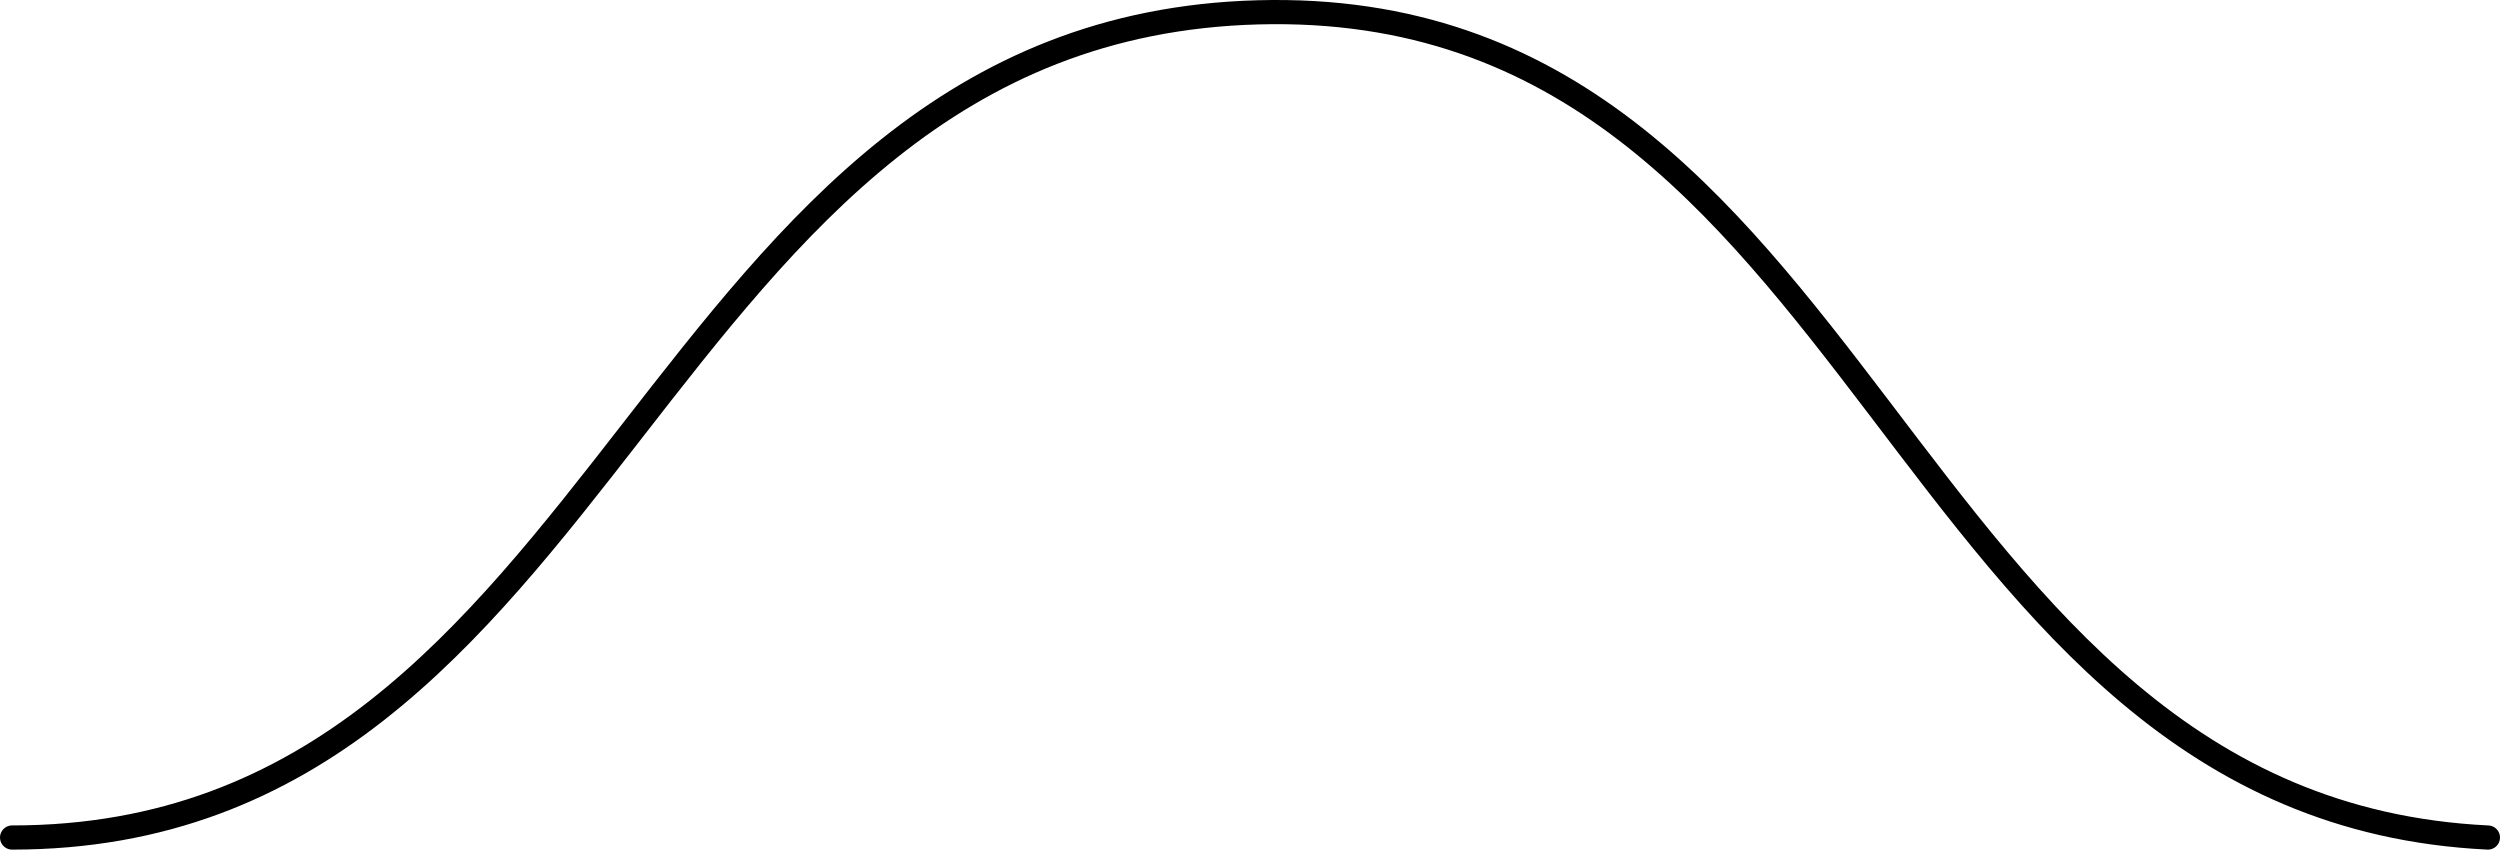 <?xml version="1.0" encoding="utf-8"?>
<!-- Generator: Adobe Illustrator 28.4.1, SVG Export Plug-In . SVG Version: 6.00 Build 0)  -->
<svg version="1.1" id="Layer_1" xmlns="http://www.w3.org/2000/svg" xmlns:xlink="http://www.w3.org/1999/xlink" x="0px" y="0px"
	 viewBox="0 0 1034 351.4" style="enable-background:new 0 0 1034 351.4;" xml:space="preserve">
<style type="text/css">
	.st0{fill:none;stroke:#000000;stroke-width:10;stroke-linecap:round;}
</style>
<path id="Path_241" class="st0" d="M5,346.4c250.9,0,261.1-334.5,515.4-341.3S781.5,334.5,1029,346.4"/>
</svg>
